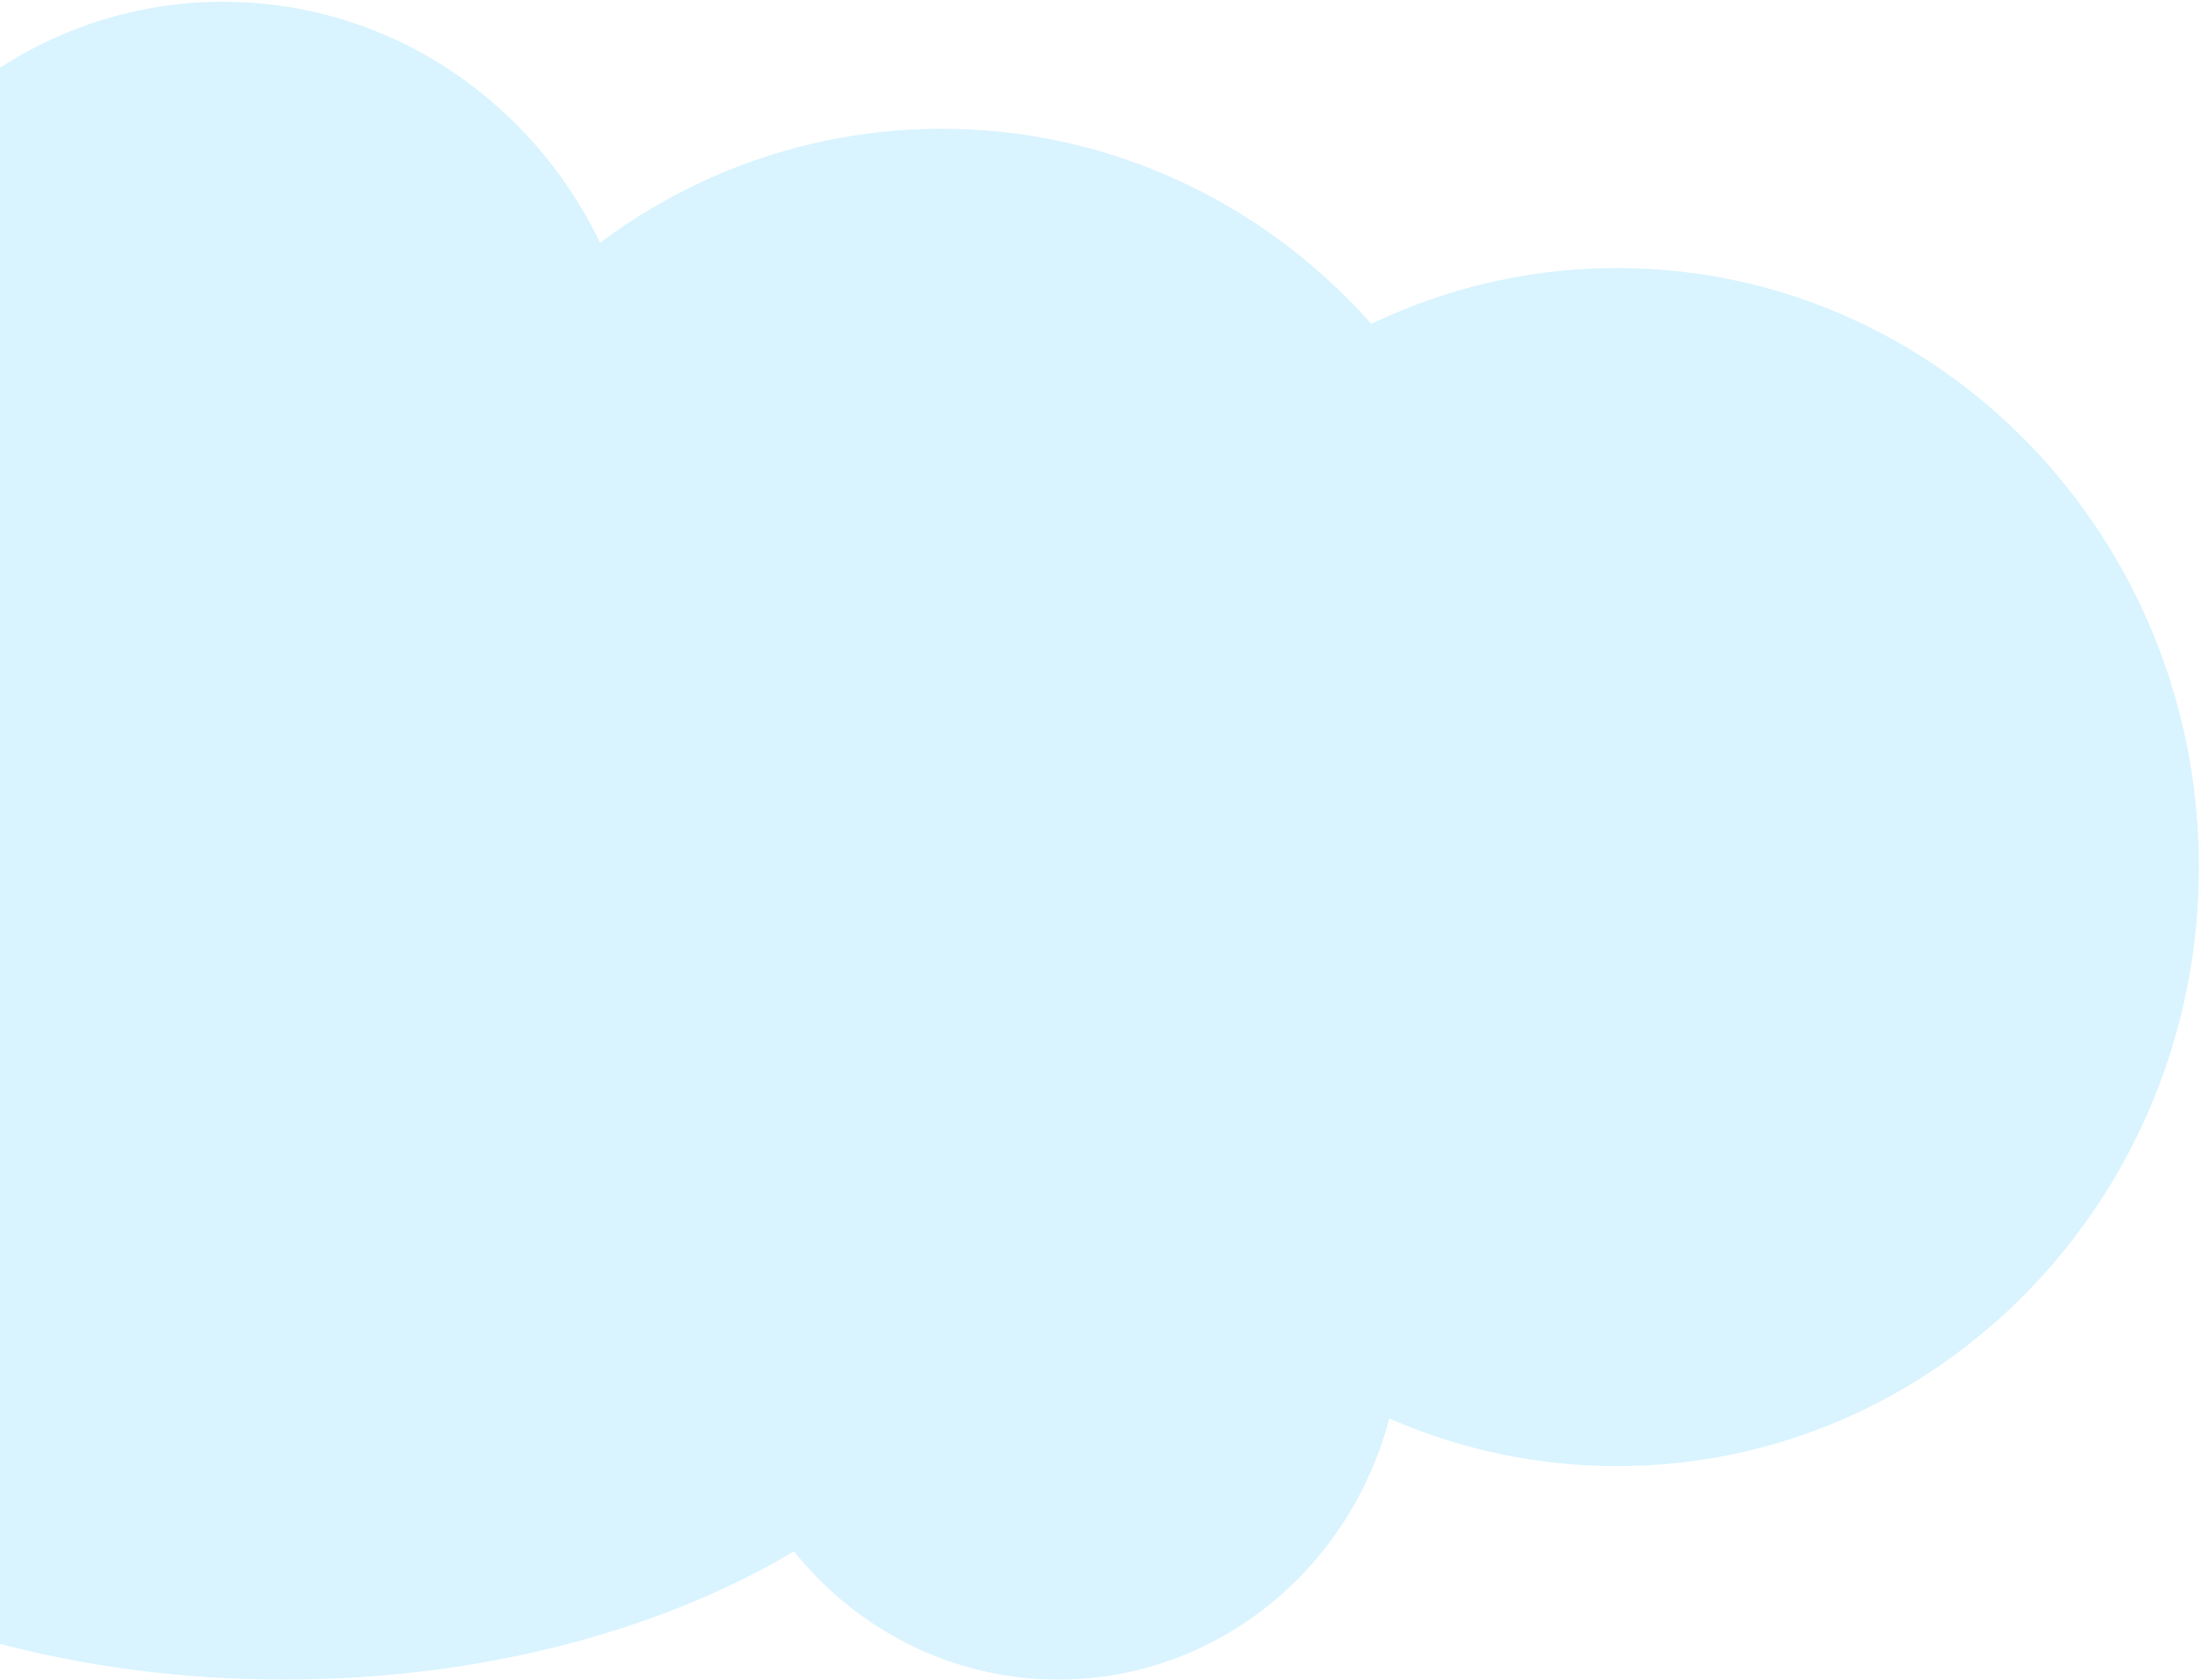 <svg width="245" height="187" viewBox="0 0 245 187" fill="none" xmlns="http://www.w3.org/2000/svg">
<g opacity="0.15">
<path d="M115.224 133.265C115.224 162.906 77.79 186.935 31.612 186.935C-14.566 186.935 -52 162.906 -52 133.265C-52 103.623 -14.566 79.594 31.612 79.594C77.79 79.594 115.224 103.623 115.224 133.265Z" fill="#00B4FF"/>
<path d="M155.94 147.676C155.94 169.358 138.864 186.935 117.799 186.935C96.735 186.935 79.658 169.358 79.658 147.676C79.658 125.993 96.735 108.416 117.799 108.416C138.864 108.416 155.94 125.993 155.94 147.676Z" fill="#00B4FF"/>
<path d="M169.589 81.004C169.589 117.826 140.589 147.676 104.817 147.676C69.044 147.676 40.044 117.826 40.044 81.004C40.044 44.182 69.044 14.332 104.817 14.332C140.589 14.332 169.589 44.182 169.589 81.004Z" fill="#00B4FF"/>
<path d="M244.768 96.505C244.768 133.327 215.769 163.178 179.996 163.178C144.224 163.178 115.224 133.327 115.224 96.505C115.224 59.683 144.224 29.833 179.996 29.833C215.769 29.833 244.768 59.683 244.768 96.505Z" fill="#00B4FF"/>
<path d="M71.623 48.35C71.623 74.945 50.678 96.505 24.84 96.505C-0.997 96.505 -21.943 74.945 -21.943 48.35C-21.943 21.755 -0.997 0.195 24.84 0.195C50.678 0.195 71.623 21.755 71.623 48.35Z" fill="#00B4FF"/>
</g>
</svg>
